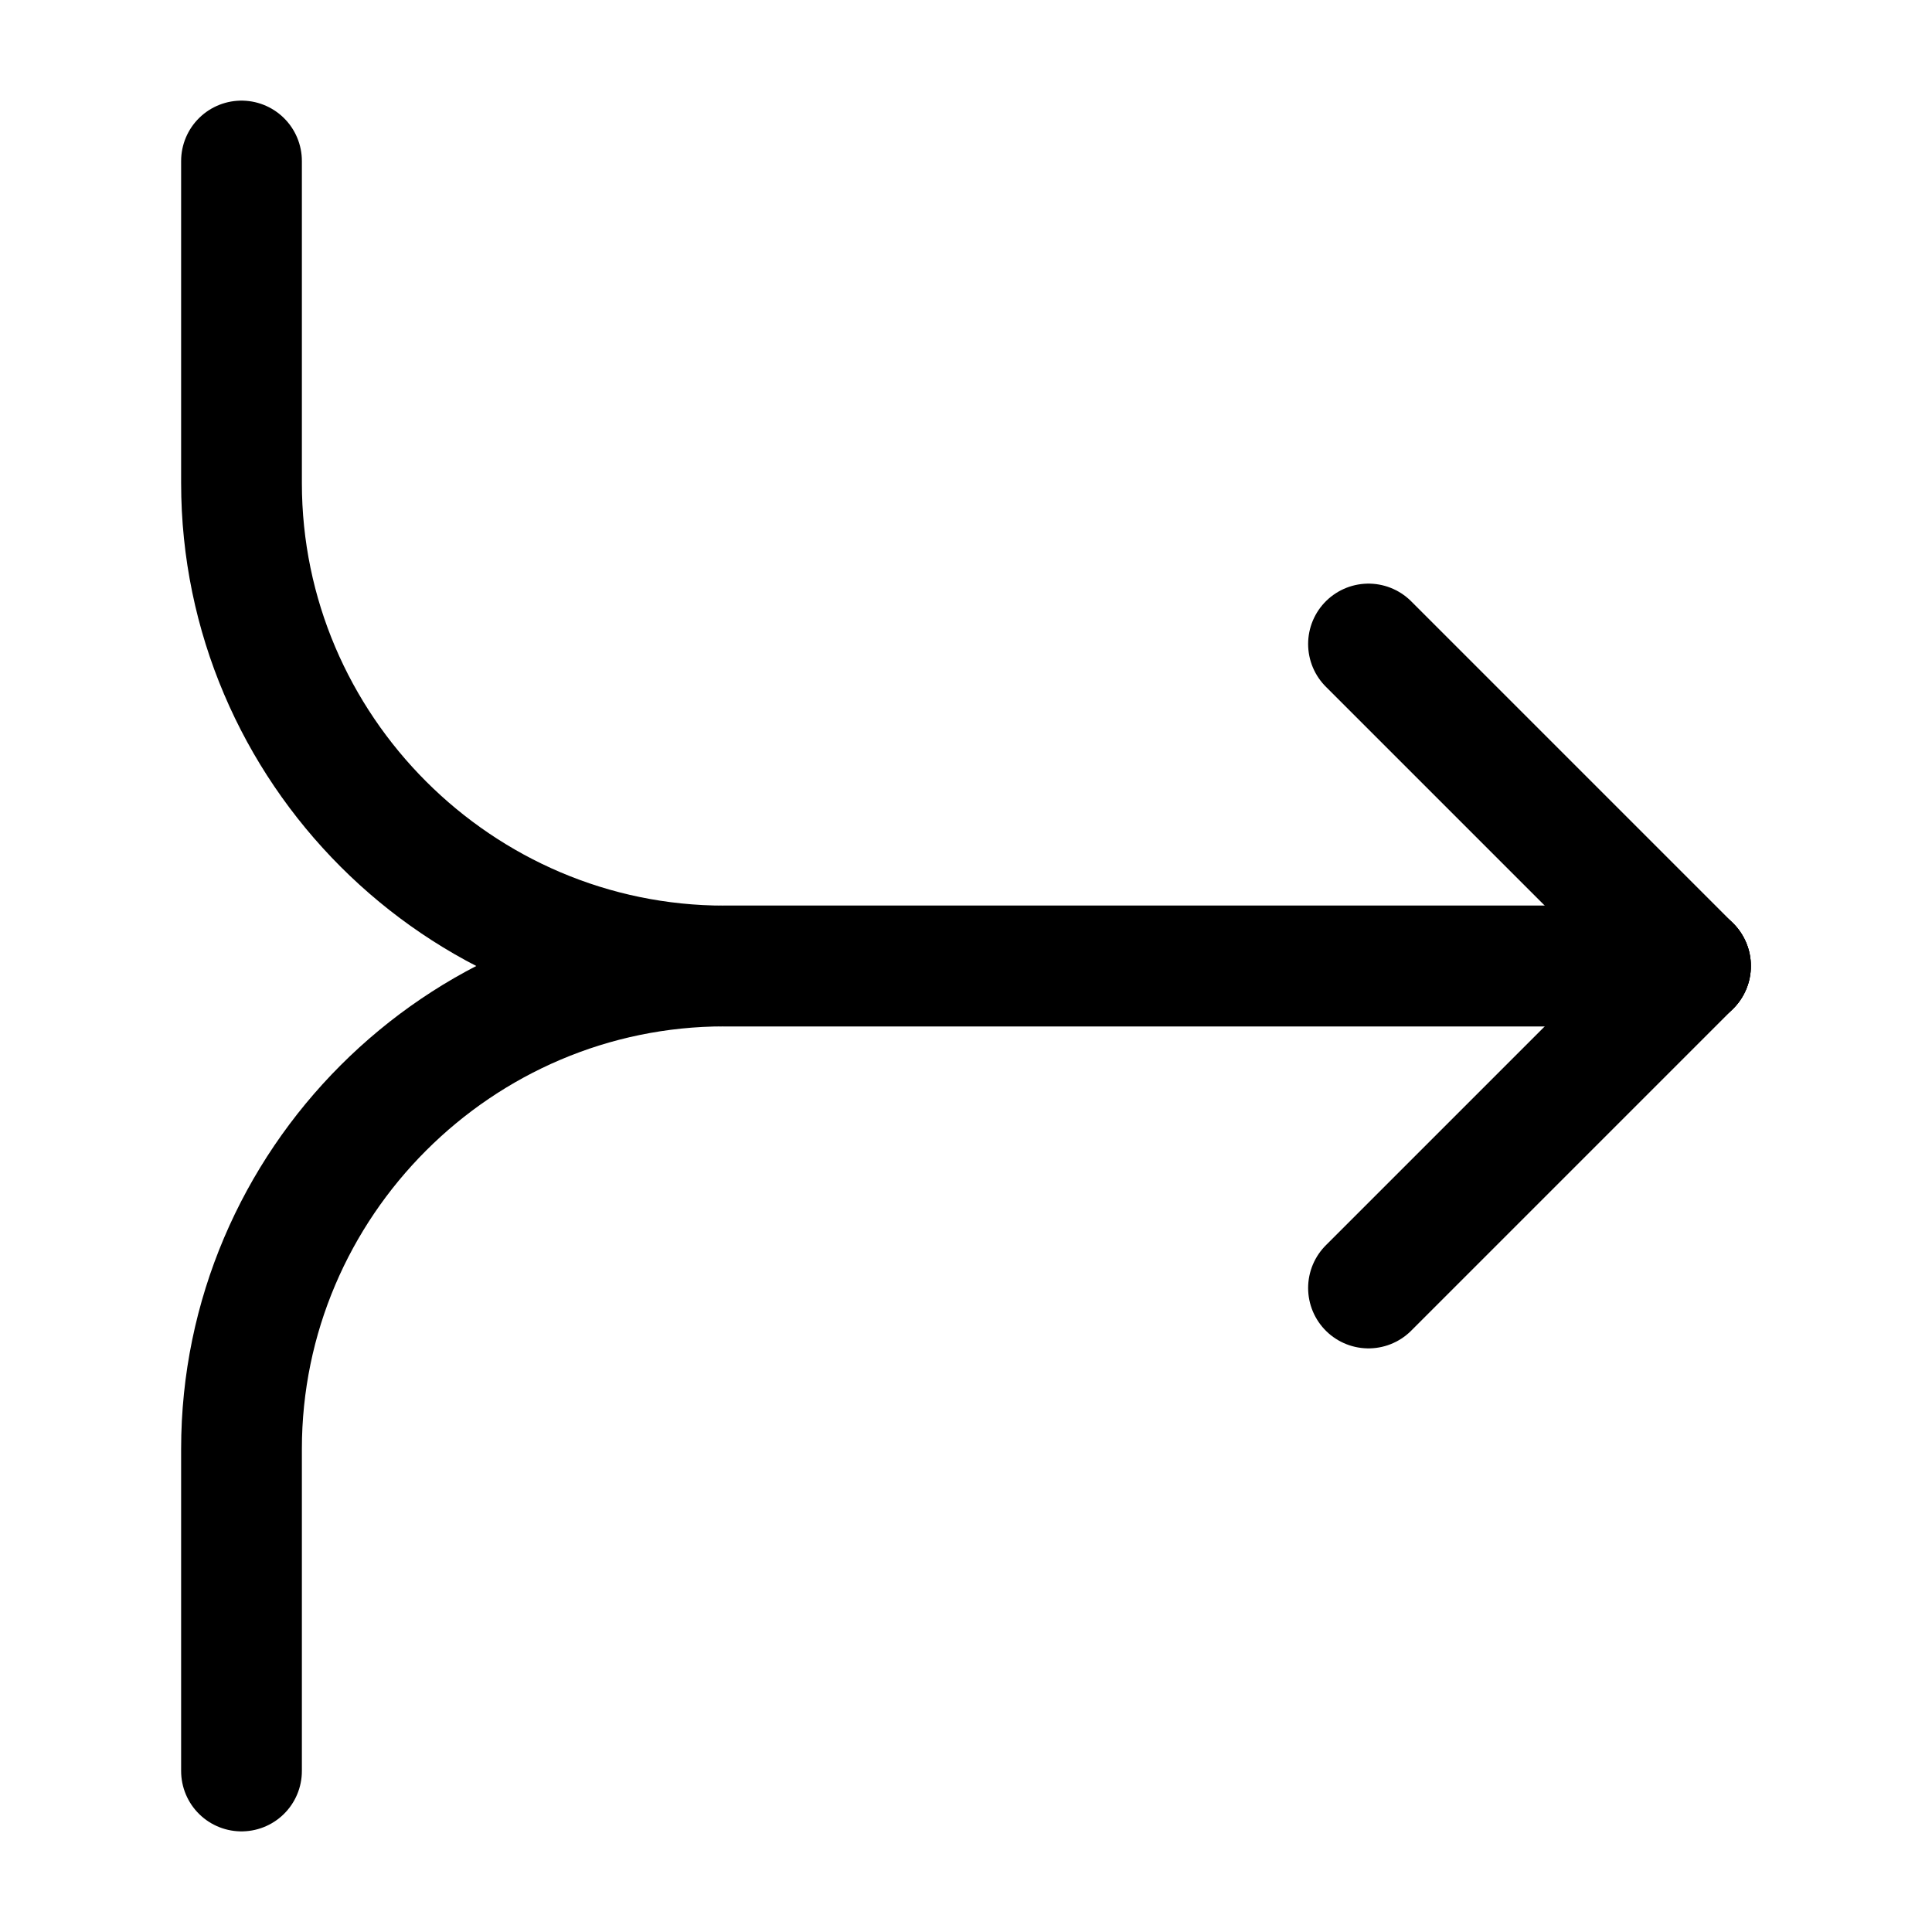 <svg width="24" height="24" viewBox="0 0 24 24" fill="none" xmlns="http://www.w3.org/2000/svg">
<path d="M3 22L3 18C3 14.7 5.7 12 9 12L21 12" stroke="black" stroke-width="1.5" stroke-miterlimit="10" stroke-linecap="round" stroke-linejoin="round"/>
<path d="M3 2L3 6C3 9.3 5.7 12 9 12L21 12" stroke="black" stroke-width="1.5" stroke-miterlimit="10" stroke-linecap="round" stroke-linejoin="round"/>
<path d="M17 8L21 12L17 16" stroke="black" stroke-width="1.5" stroke-miterlimit="10" stroke-linecap="round" stroke-linejoin="round"/>
</svg>
